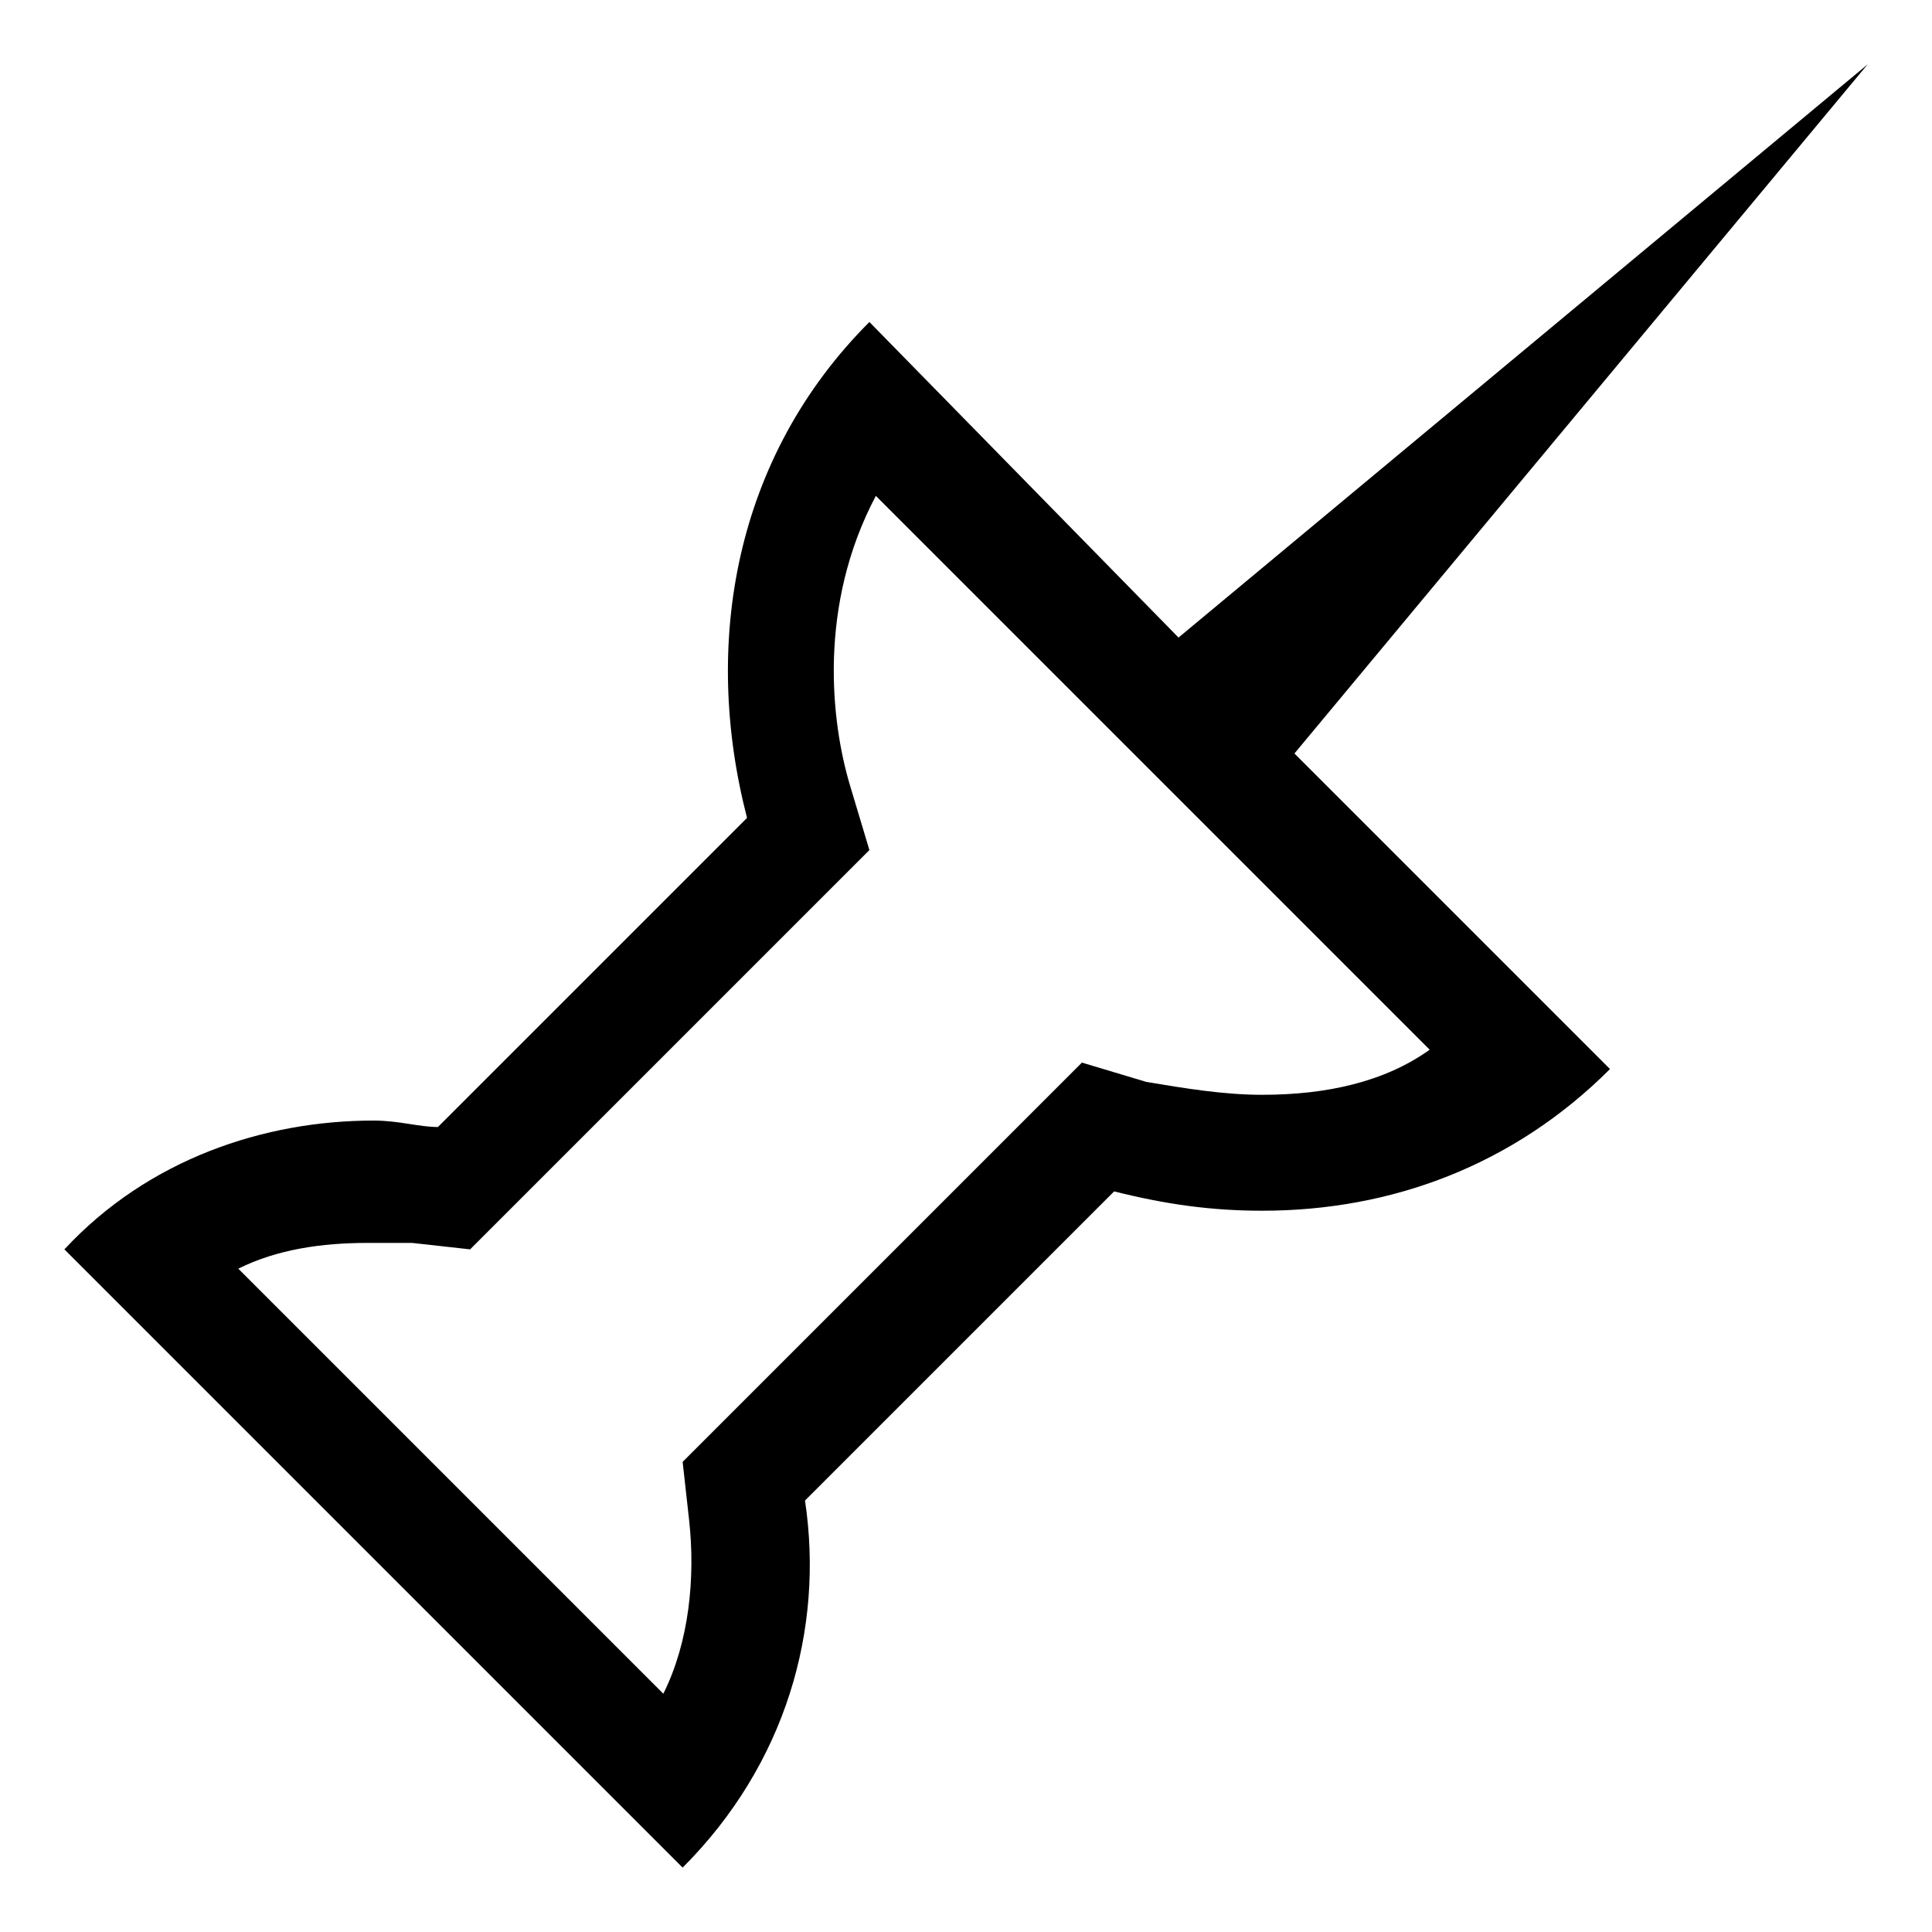 <svg xmlns="http://www.w3.org/2000/svg" height="30" viewBox="0 0 30 30"><path d="M29 1L18.3 9.9 13.5 5c-2.1 2.1-2.6 5-1.9 7.7l-4.8 4.8c-.3 0-.6-.1-1-.1-1.7 0-3.5.6-4.8 2l9.6 9.6c1.6-1.6 2.2-3.7 1.9-5.7l4.8-4.8c.8.2 1.5.3 2.3.3 2 0 3.9-.7 5.4-2.2l-4.9-4.9L29 1zm-9.4 16c-.6 0-1.2-.1-1.8-.2l-1-.3-6.2 6.2.1.9c.1.9 0 1.9-.4 2.7l-6.6-6.6c.6-.3 1.3-.4 2-.4h.7l.9.1 6.2-6.2-.3-1c-.3-1-.5-2.8.4-4.5l8.6 8.6c-.7.5-1.6.7-2.6.7z"/></svg>
